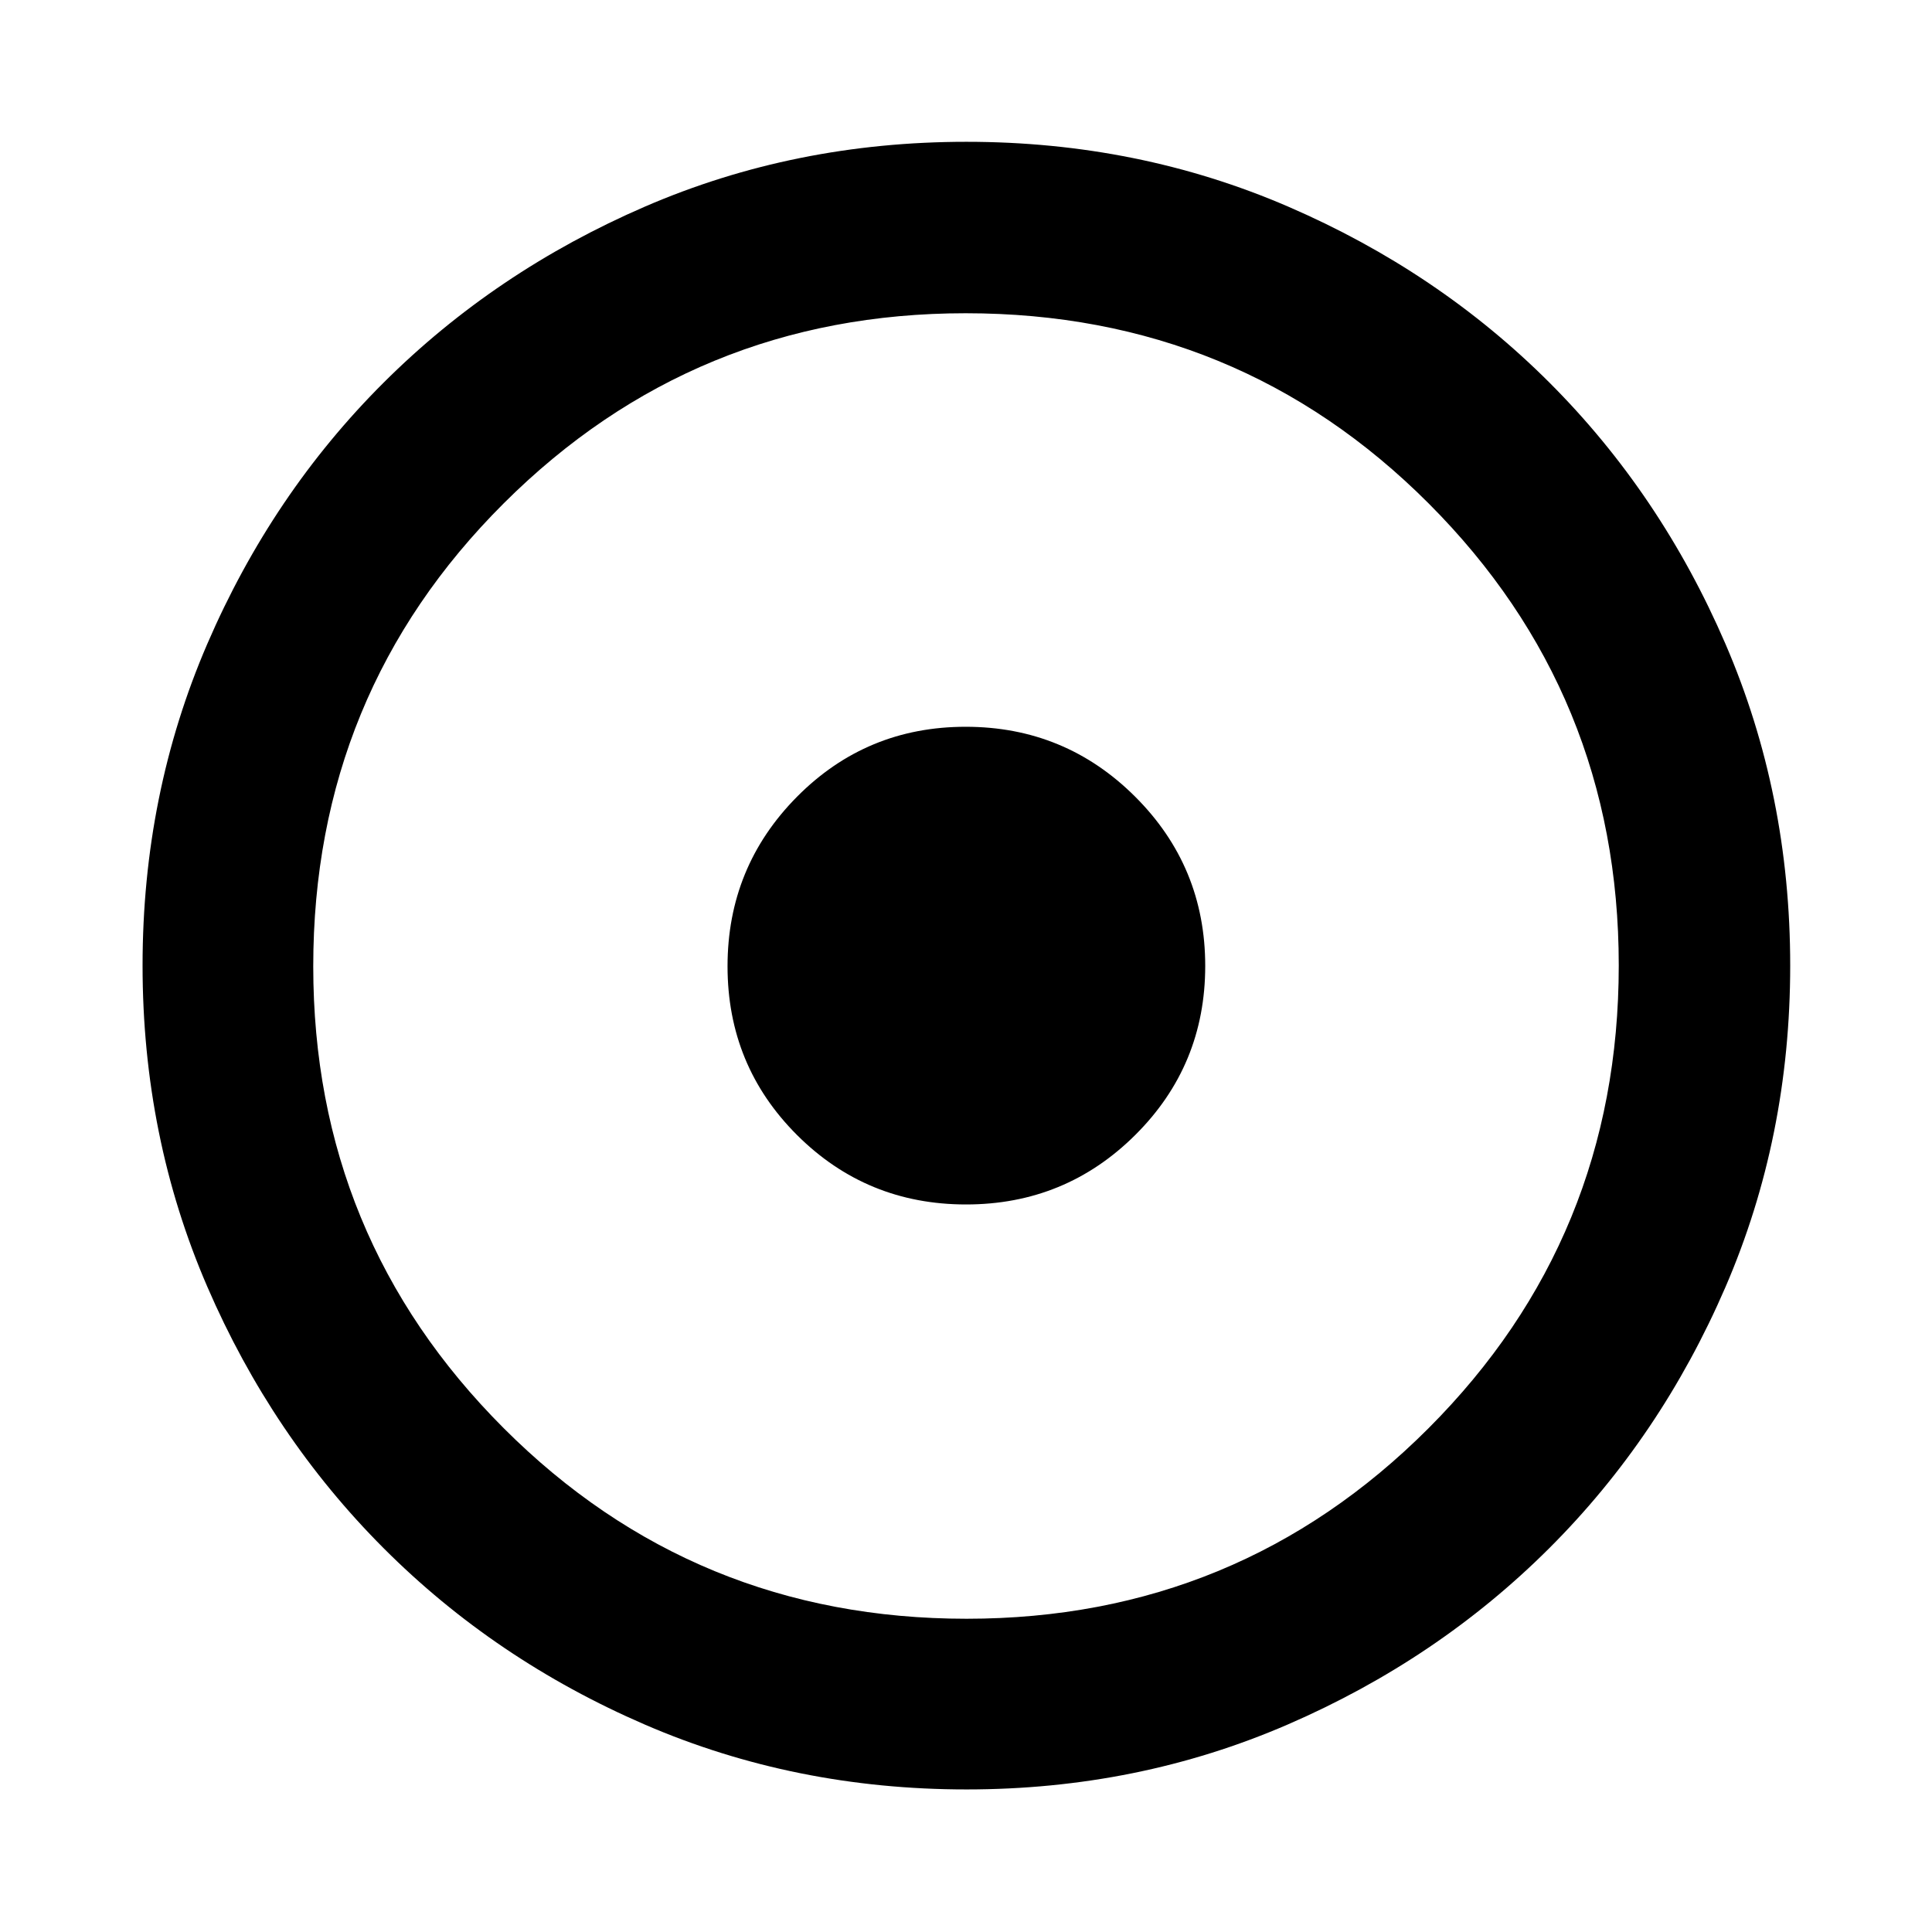 <svg xmlns="http://www.w3.org/2000/svg" height="40" viewBox="0 -960 960 960" width="40"><path d="M480.02-361.51q49.39 0 84.12-34.56 34.73-34.57 34.73-83.95 0-49.39-34.82-84.12-34.82-34.73-84.21-34.73-49.38 0-83.86 34.82-34.47 34.82-34.47 84.21 0 49.38 34.56 83.86 34.57 34.47 83.95 34.47Zm.25 290.67q-85.26 0-159.75-32.18-74.48-32.18-129.92-87.71-55.43-55.53-87.59-129.9Q70.84-395 70.84-480.24q0-85.31 32.18-159.85 32.18-74.54 87.65-129.83 55.47-55.28 129.87-87.45t159.67-32.17q85.34 0 159.93 32.23 74.59 32.24 129.84 87.49 55.25 55.26 87.4 129.8 32.16 74.55 32.16 159.8 0 85.31-32.18 159.79-32.19 74.49-87.57 129.75-55.38 55.26-129.86 87.55-74.48 32.29-159.66 32.29Zm.04-84.81q134.93 0 229.48-94.63 94.56-94.63 94.56-230.03 0-134.93-94.41-229.48-94.41-94.56-230.11-94.56-134.78 0-229.48 94.41-94.7 94.41-94.7 230.11 0 134.78 94.63 229.48 94.63 94.7 230.03 94.7ZM480-480Z"/></svg>